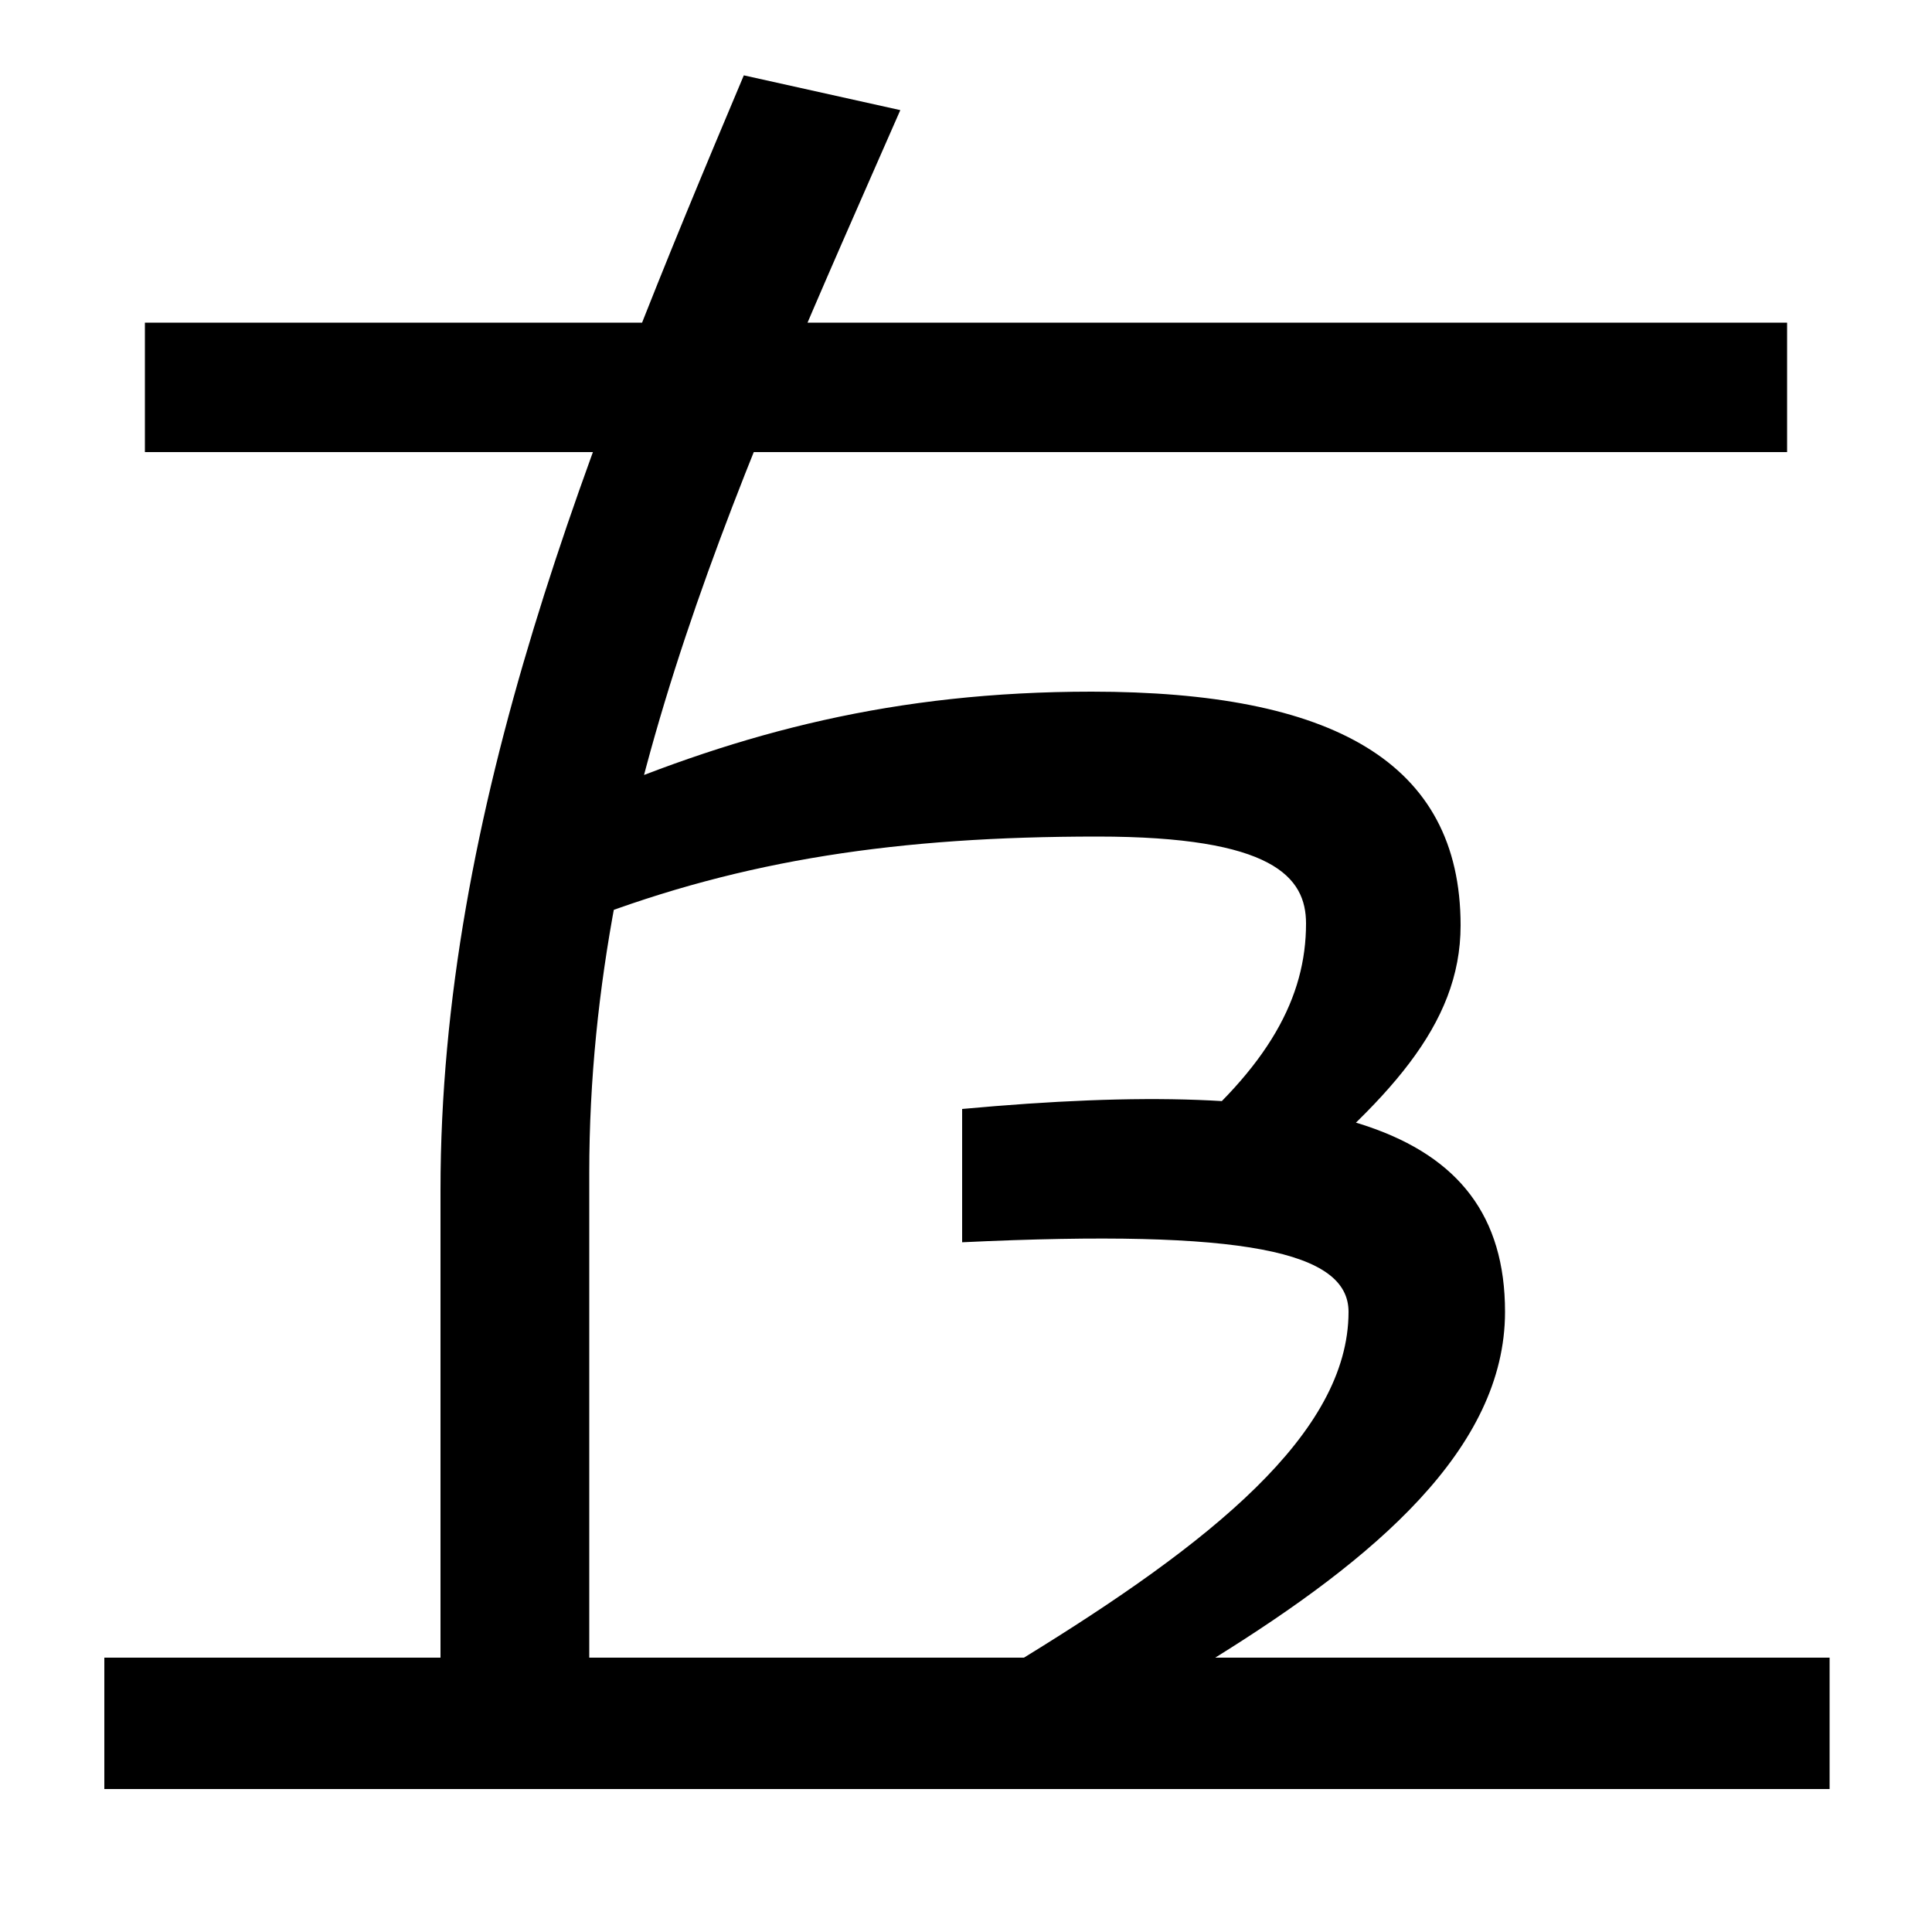 <svg xmlns="http://www.w3.org/2000/svg" width="1000" height="1000"><path d="M228 22H305V273C305 466 384 636 466 823L385 841C304 649 228 461 228 264ZM54 -46H947V22H54ZM530 22H629C711 73 779 130 779 201C779 300 683 323 498 306V237C645 244 698 232 698 201C698 138 626 81 530 22ZM658 260C718 310 756 349 756 401C756 486 689 522 565 522C463 522 384 501 304 467V404C385 435 465 447 568 447C659 447 676 426 676 402C676 364 657 328 607 287ZM75 646H925V713H75Z" transform="translate(0, 880) scale(1,-1)" /></svg>